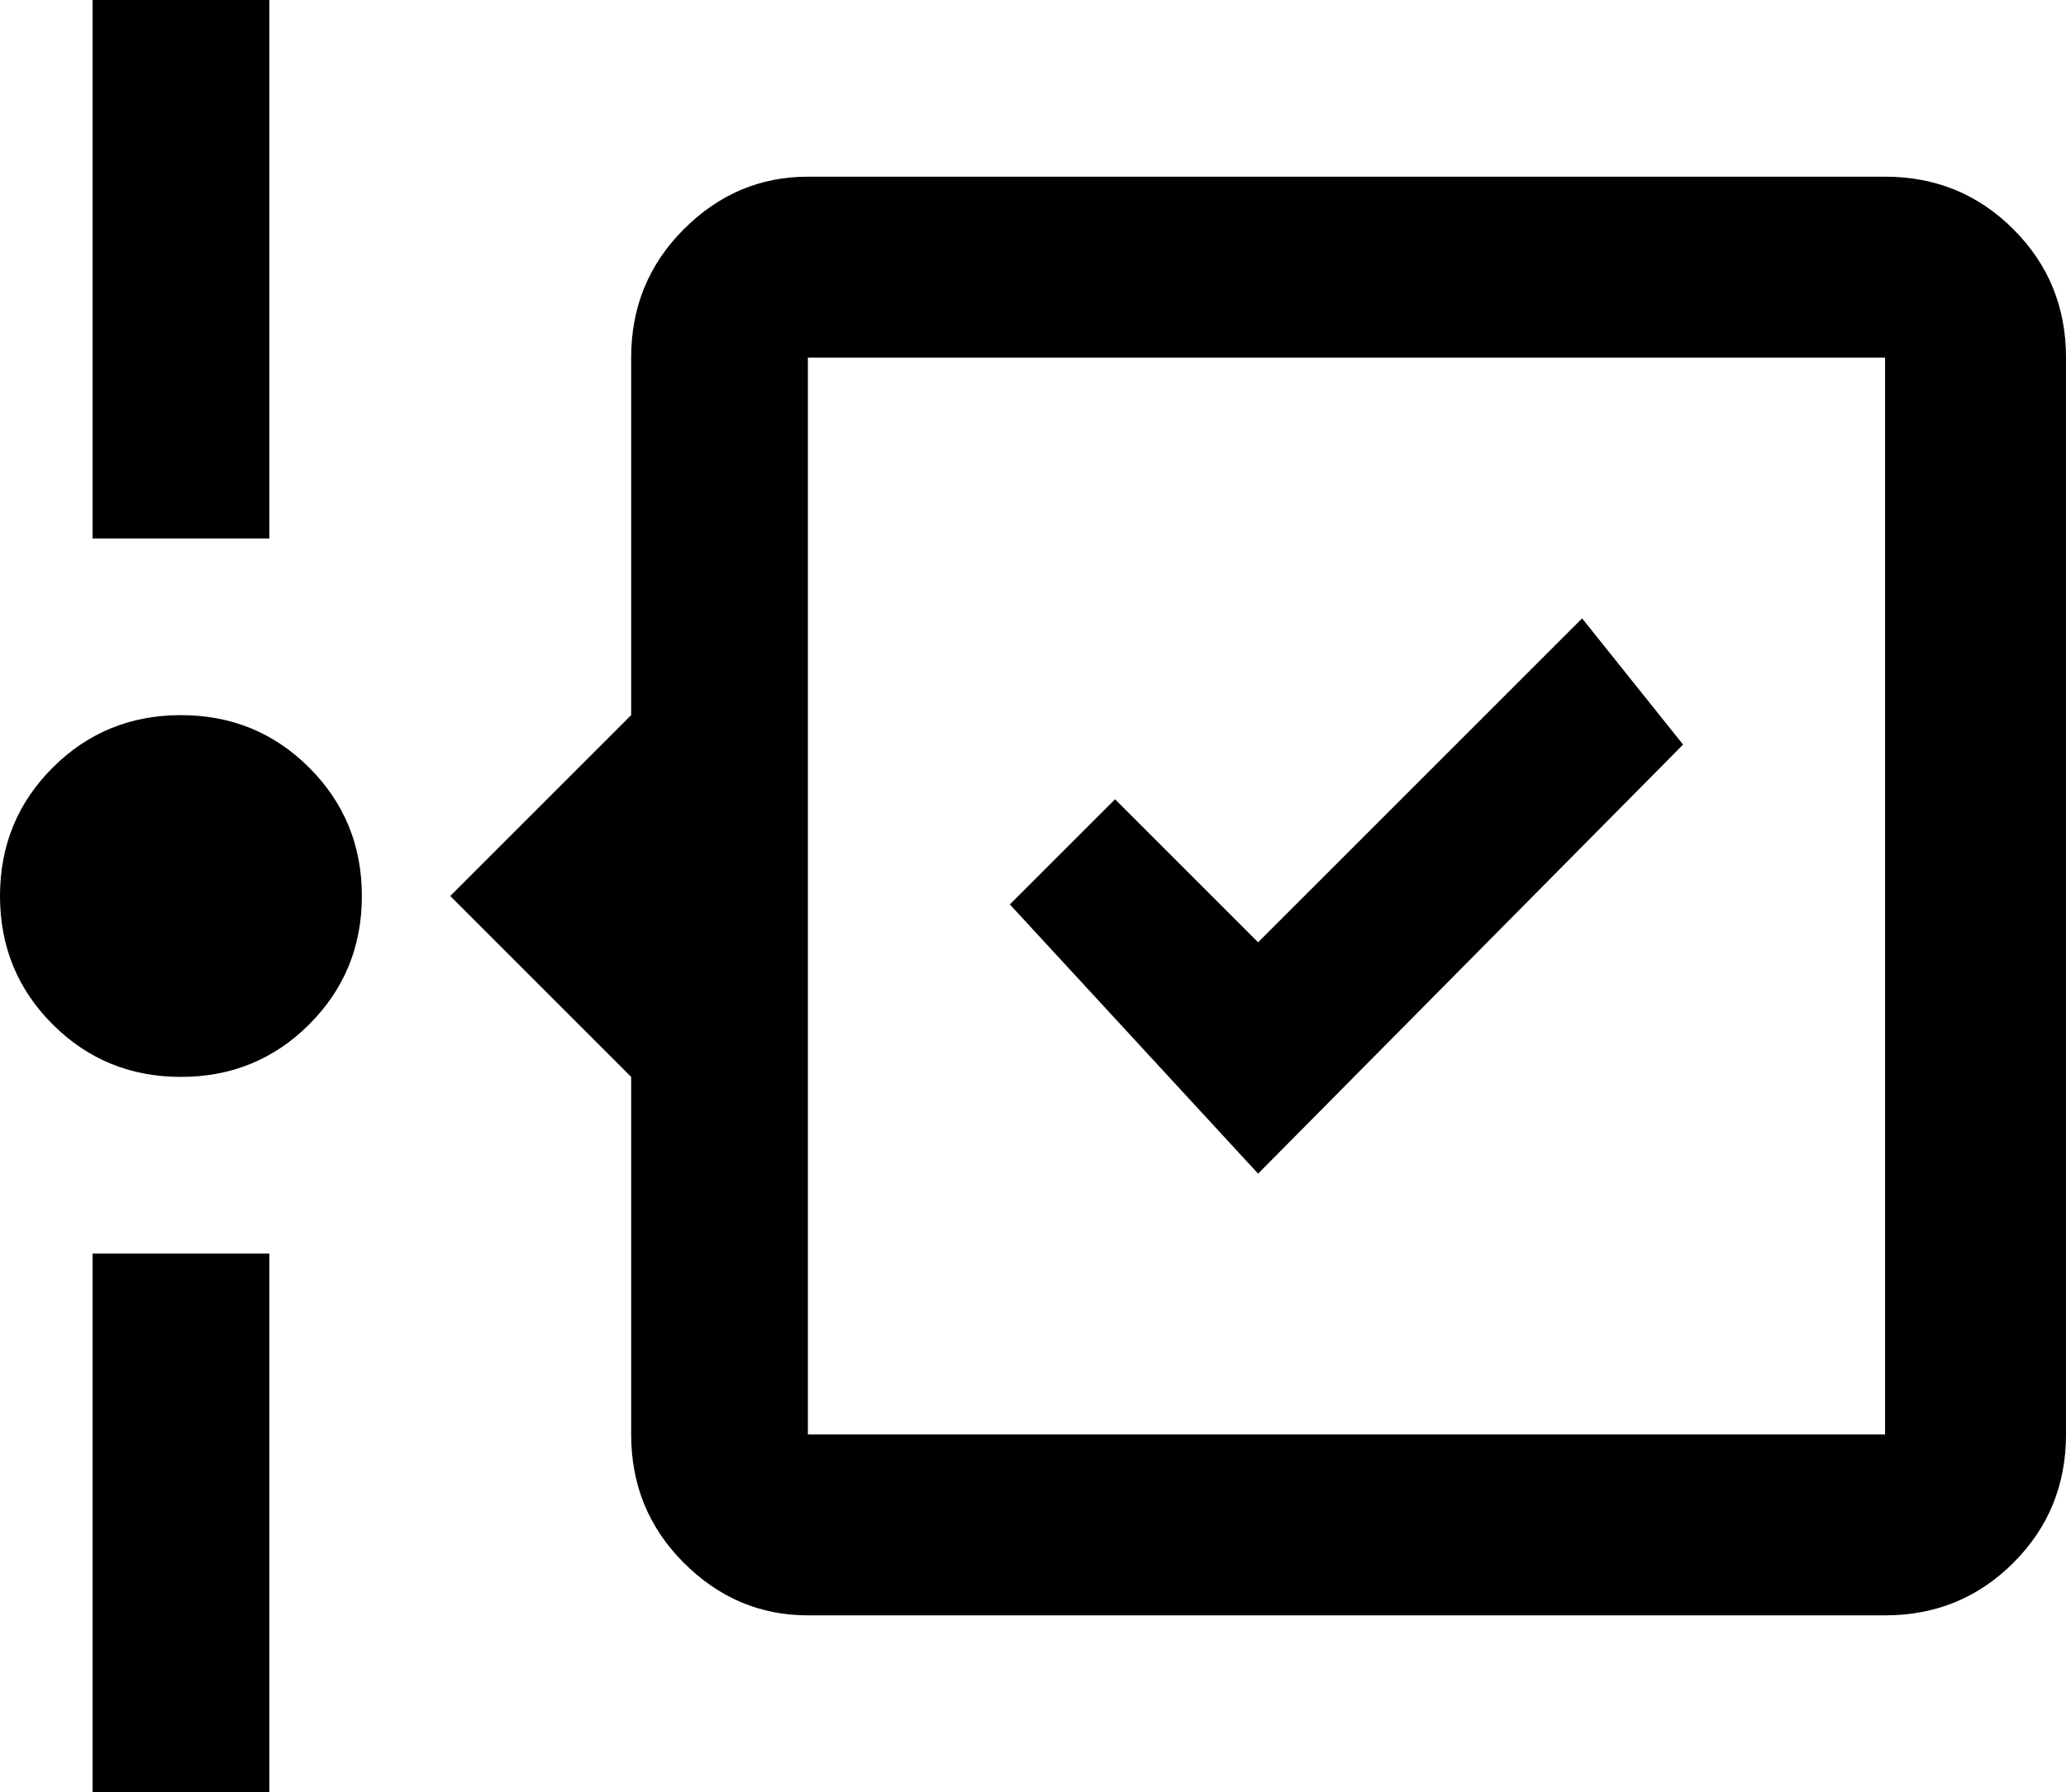 <svg xmlns="http://www.w3.org/2000/svg" viewBox="21 -21 491 426">
      <g transform="scale(1 -1) translate(0 -384)">
        <path d="M469 363H213Q196 363 183.5 350.5Q171 338 171 320V235L128 192L171 149V64Q171 46 183.5 33.5Q196 21 213 21H469Q487 21 499.5 33.5Q512 46 512 64V320Q512 338 499.5 350.5Q487 363 469 363ZM469 64H213V320H469ZM85 277H43V405H85ZM43 107H85V-21H43ZM107 192Q107 174 94.5 161.5Q82 149 64.0 149.0Q46 149 33.5 161.5Q21 174 21.0 192.0Q21 210 33.5 222.5Q46 235 64.0 235.0Q82 235 94.5 222.5Q107 210 107 192ZM320 126 261 190 286 215 320 181 397 258 421 228Z" />
      </g>
    </svg>